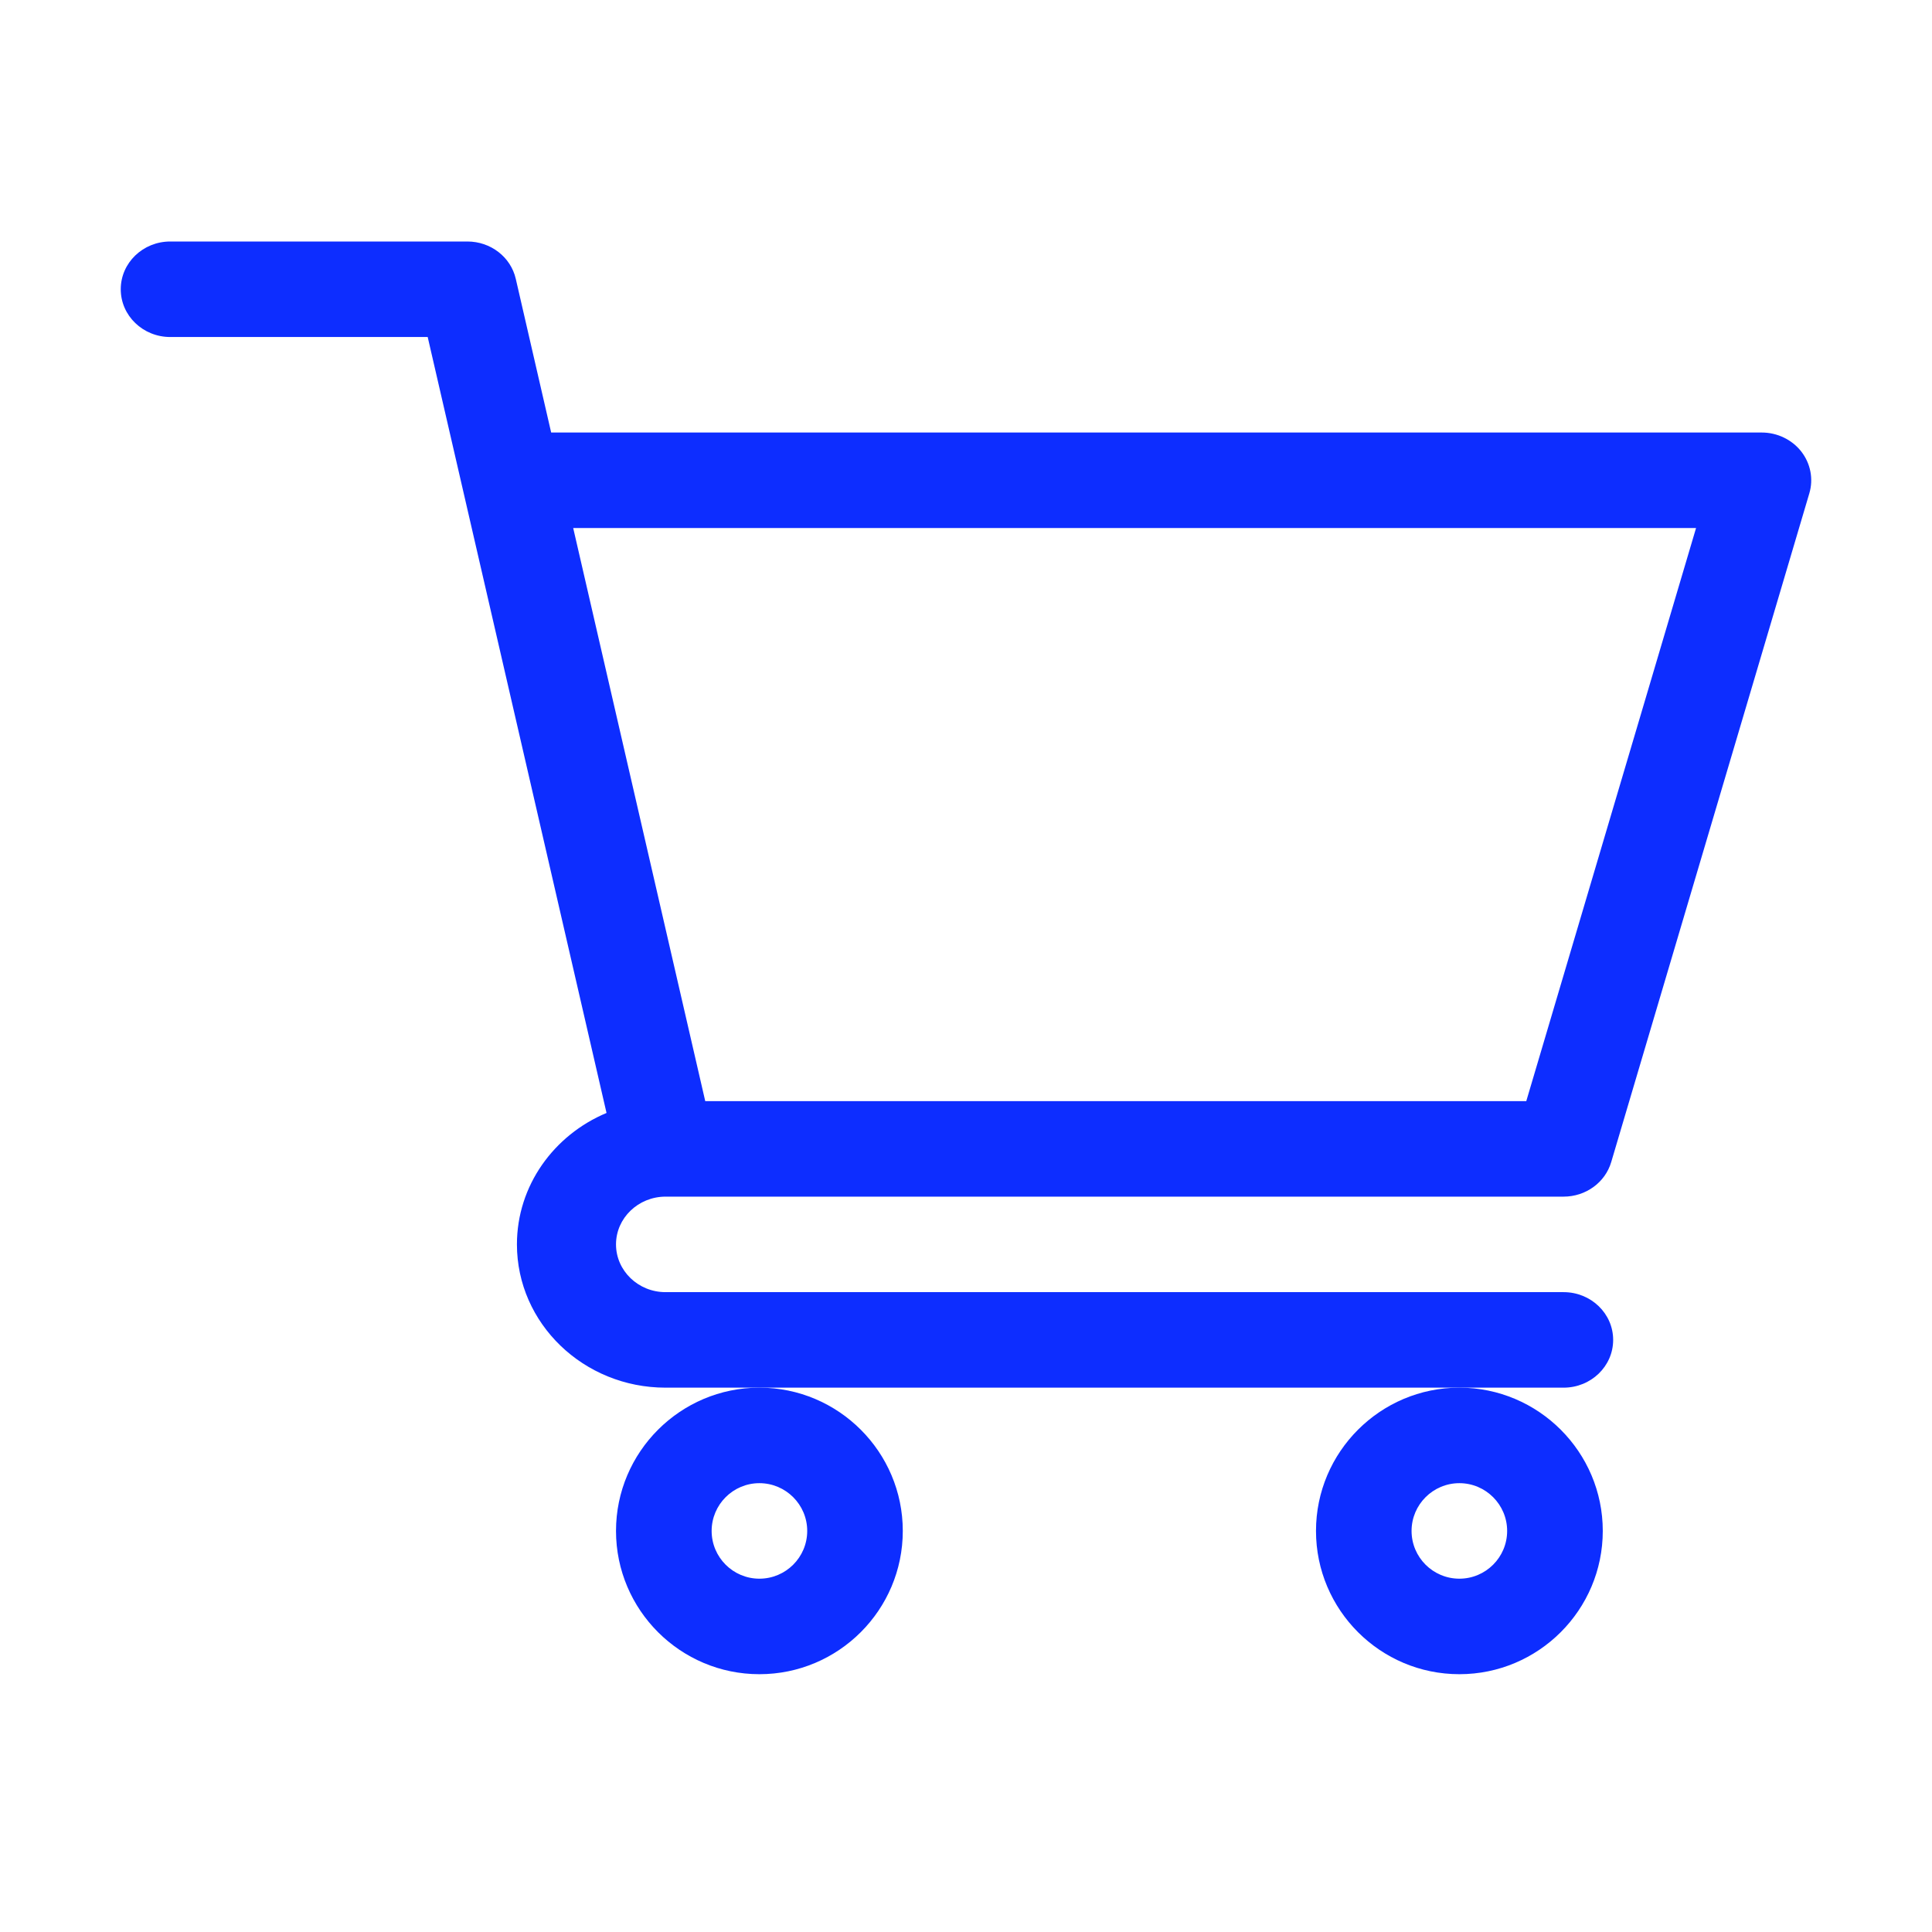 <svg width="32" height="32" viewBox="0 0 32 32" fill="none" xmlns="http://www.w3.org/2000/svg">
<path d="M11.021 19.82H11.023C11.024 19.82 11.025 19.82 11.026 19.82H25.898C26.265 19.82 26.587 19.586 26.687 19.247L29.968 8.172C30.039 7.934 29.989 7.677 29.835 7.479C29.68 7.281 29.437 7.164 29.18 7.164H9.129L8.543 4.619C8.46 4.257 8.127 4 7.742 4H2.82C2.367 4 2 4.354 2 4.791C2 5.228 2.367 5.582 2.82 5.582H7.084C7.188 6.033 9.89 17.759 10.046 18.434C9.174 18.799 8.562 19.638 8.562 20.611C8.562 21.92 9.666 22.984 11.023 22.984H25.898C26.352 22.984 26.719 22.63 26.719 22.193C26.719 21.756 26.352 21.402 25.898 21.402H11.023C10.571 21.402 10.203 21.047 10.203 20.611C10.203 20.176 10.57 19.822 11.021 19.82ZM28.092 8.746L25.28 18.238H11.681L9.494 8.746H28.092Z" fill="#0D2DFF"/>
<path d="M10.203 25.357C10.203 26.666 11.269 27.73 12.578 27.73C13.888 27.73 14.953 26.666 14.953 25.357C14.953 24.049 13.888 22.984 12.578 22.984C11.269 22.984 10.203 24.049 10.203 25.357ZM12.578 24.566C13.015 24.566 13.37 24.921 13.37 25.357C13.37 25.794 13.015 26.148 12.578 26.148C12.142 26.148 11.787 25.794 11.787 25.357C11.787 24.921 12.142 24.566 12.578 24.566Z" fill="#0D2DFF"/>
<path d="M21.797 25.357C21.797 26.666 22.862 27.73 24.172 27.73C25.481 27.73 26.547 26.666 26.547 25.357C26.547 24.049 25.481 22.984 24.172 22.984C22.862 22.984 21.797 24.049 21.797 25.357ZM24.172 24.566C24.608 24.566 24.963 24.921 24.963 25.357C24.963 25.794 24.608 26.148 24.172 26.148C23.735 26.148 23.38 25.794 23.38 25.357C23.38 24.921 23.735 24.566 24.172 24.566Z" fill="#0D2DFF"/>
</svg>
